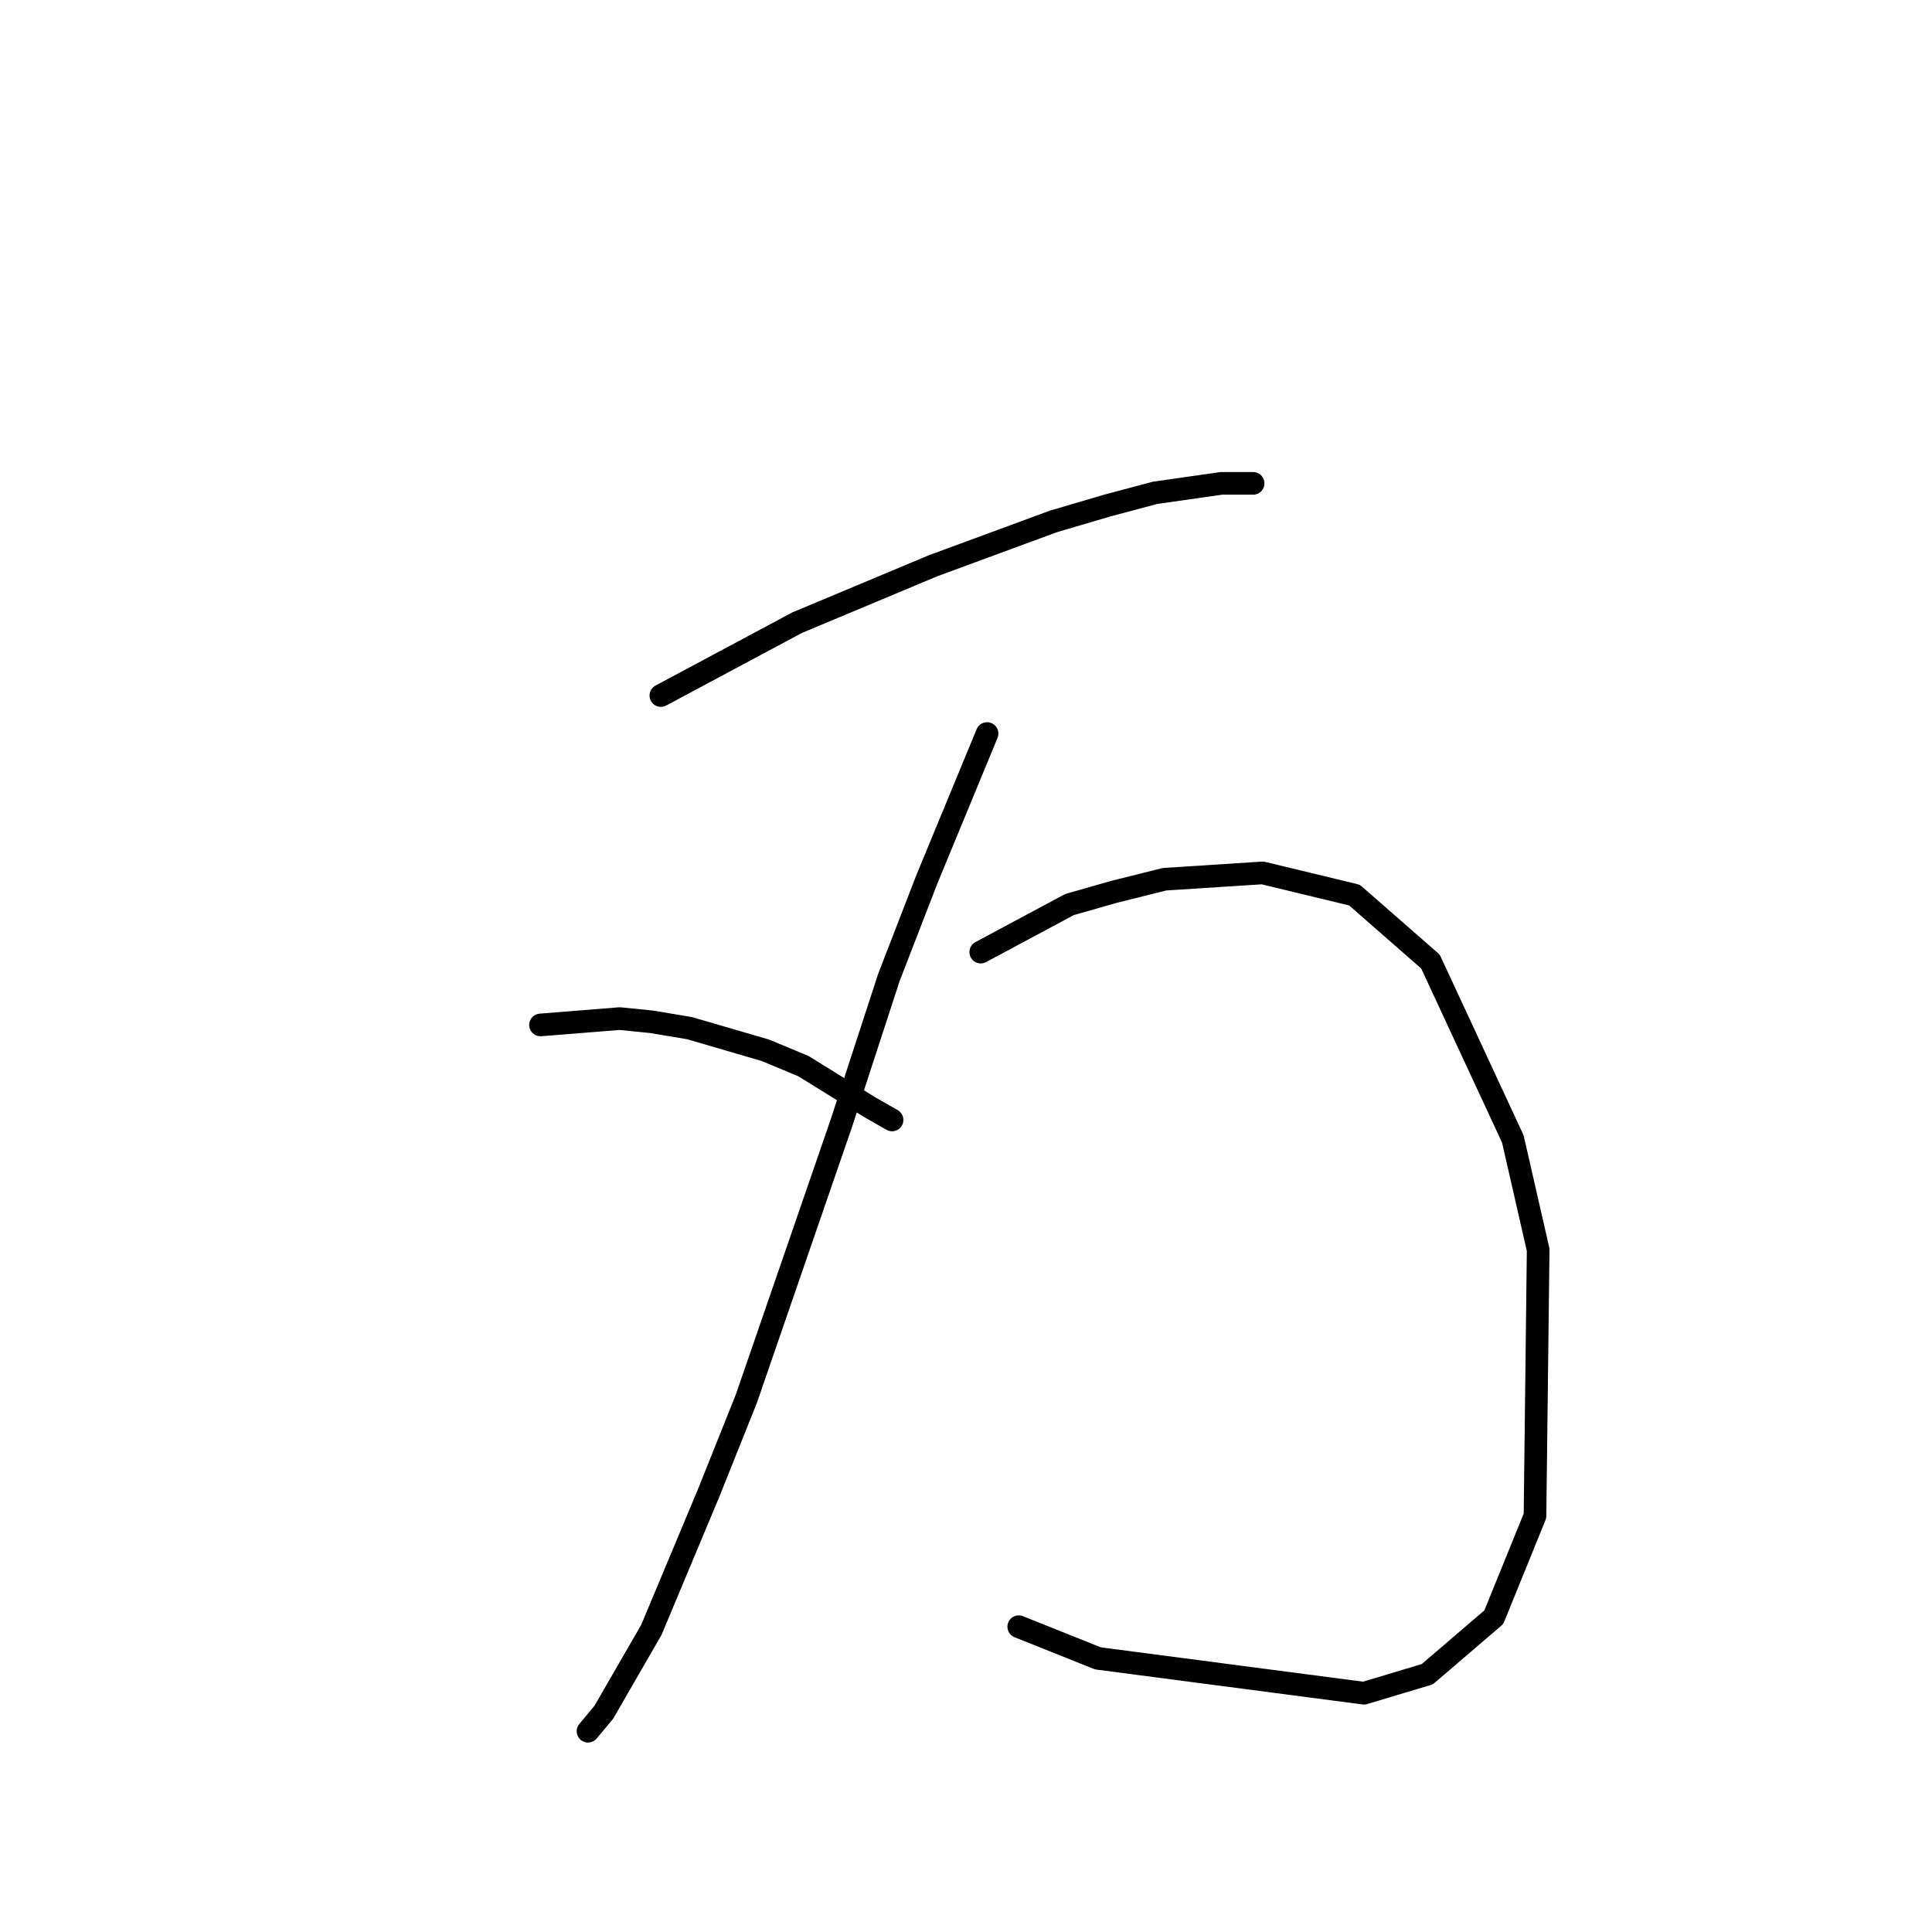 <?xml version="1.0" standalone="no"?>
    <svg width="256" height="256" xmlns="http://www.w3.org/2000/svg" version="1.1">
    <polyline stroke="black" stroke-width="3" stroke-linecap="round" fill="transparent" stroke-linejoin="round" points="87.567 92.164 105.613 82.512 123.658 74.958 139.606 69.082 146.74 66.984 153.035 65.305 161.848 64.046 166.045 64.046 166.045 64.046 " />
        <polyline stroke="black" stroke-width="3" stroke-linecap="round" fill="transparent" stroke-linejoin="round" points="130.793 97.2 122.819 116.505 117.783 129.514 111.488 148.819 98.898 185.33 93.862 197.92 86.308 215.966 80.013 226.877 77.915 229.395 77.915 229.395 " />
        <polyline stroke="black" stroke-width="3" stroke-linecap="round" fill="transparent" stroke-linejoin="round" points="71.62 135.809 82.111 134.97 86.308 135.39 91.344 136.229 101.416 139.167 106.452 141.265 115.265 146.721 118.203 148.399 118.203 148.399 " />
        <polyline stroke="black" stroke-width="3" stroke-linecap="round" fill="transparent" stroke-linejoin="round" points="129.953 126.157 141.704 119.862 147.579 118.183 154.294 116.505 167.304 115.665 179.474 118.603 189.546 127.416 200.457 150.917 203.815 165.606 203.395 200.858 197.939 214.287 189.126 221.841 180.733 224.359 145.481 219.743 134.989 215.546 134.989 215.546 " />
        </svg>